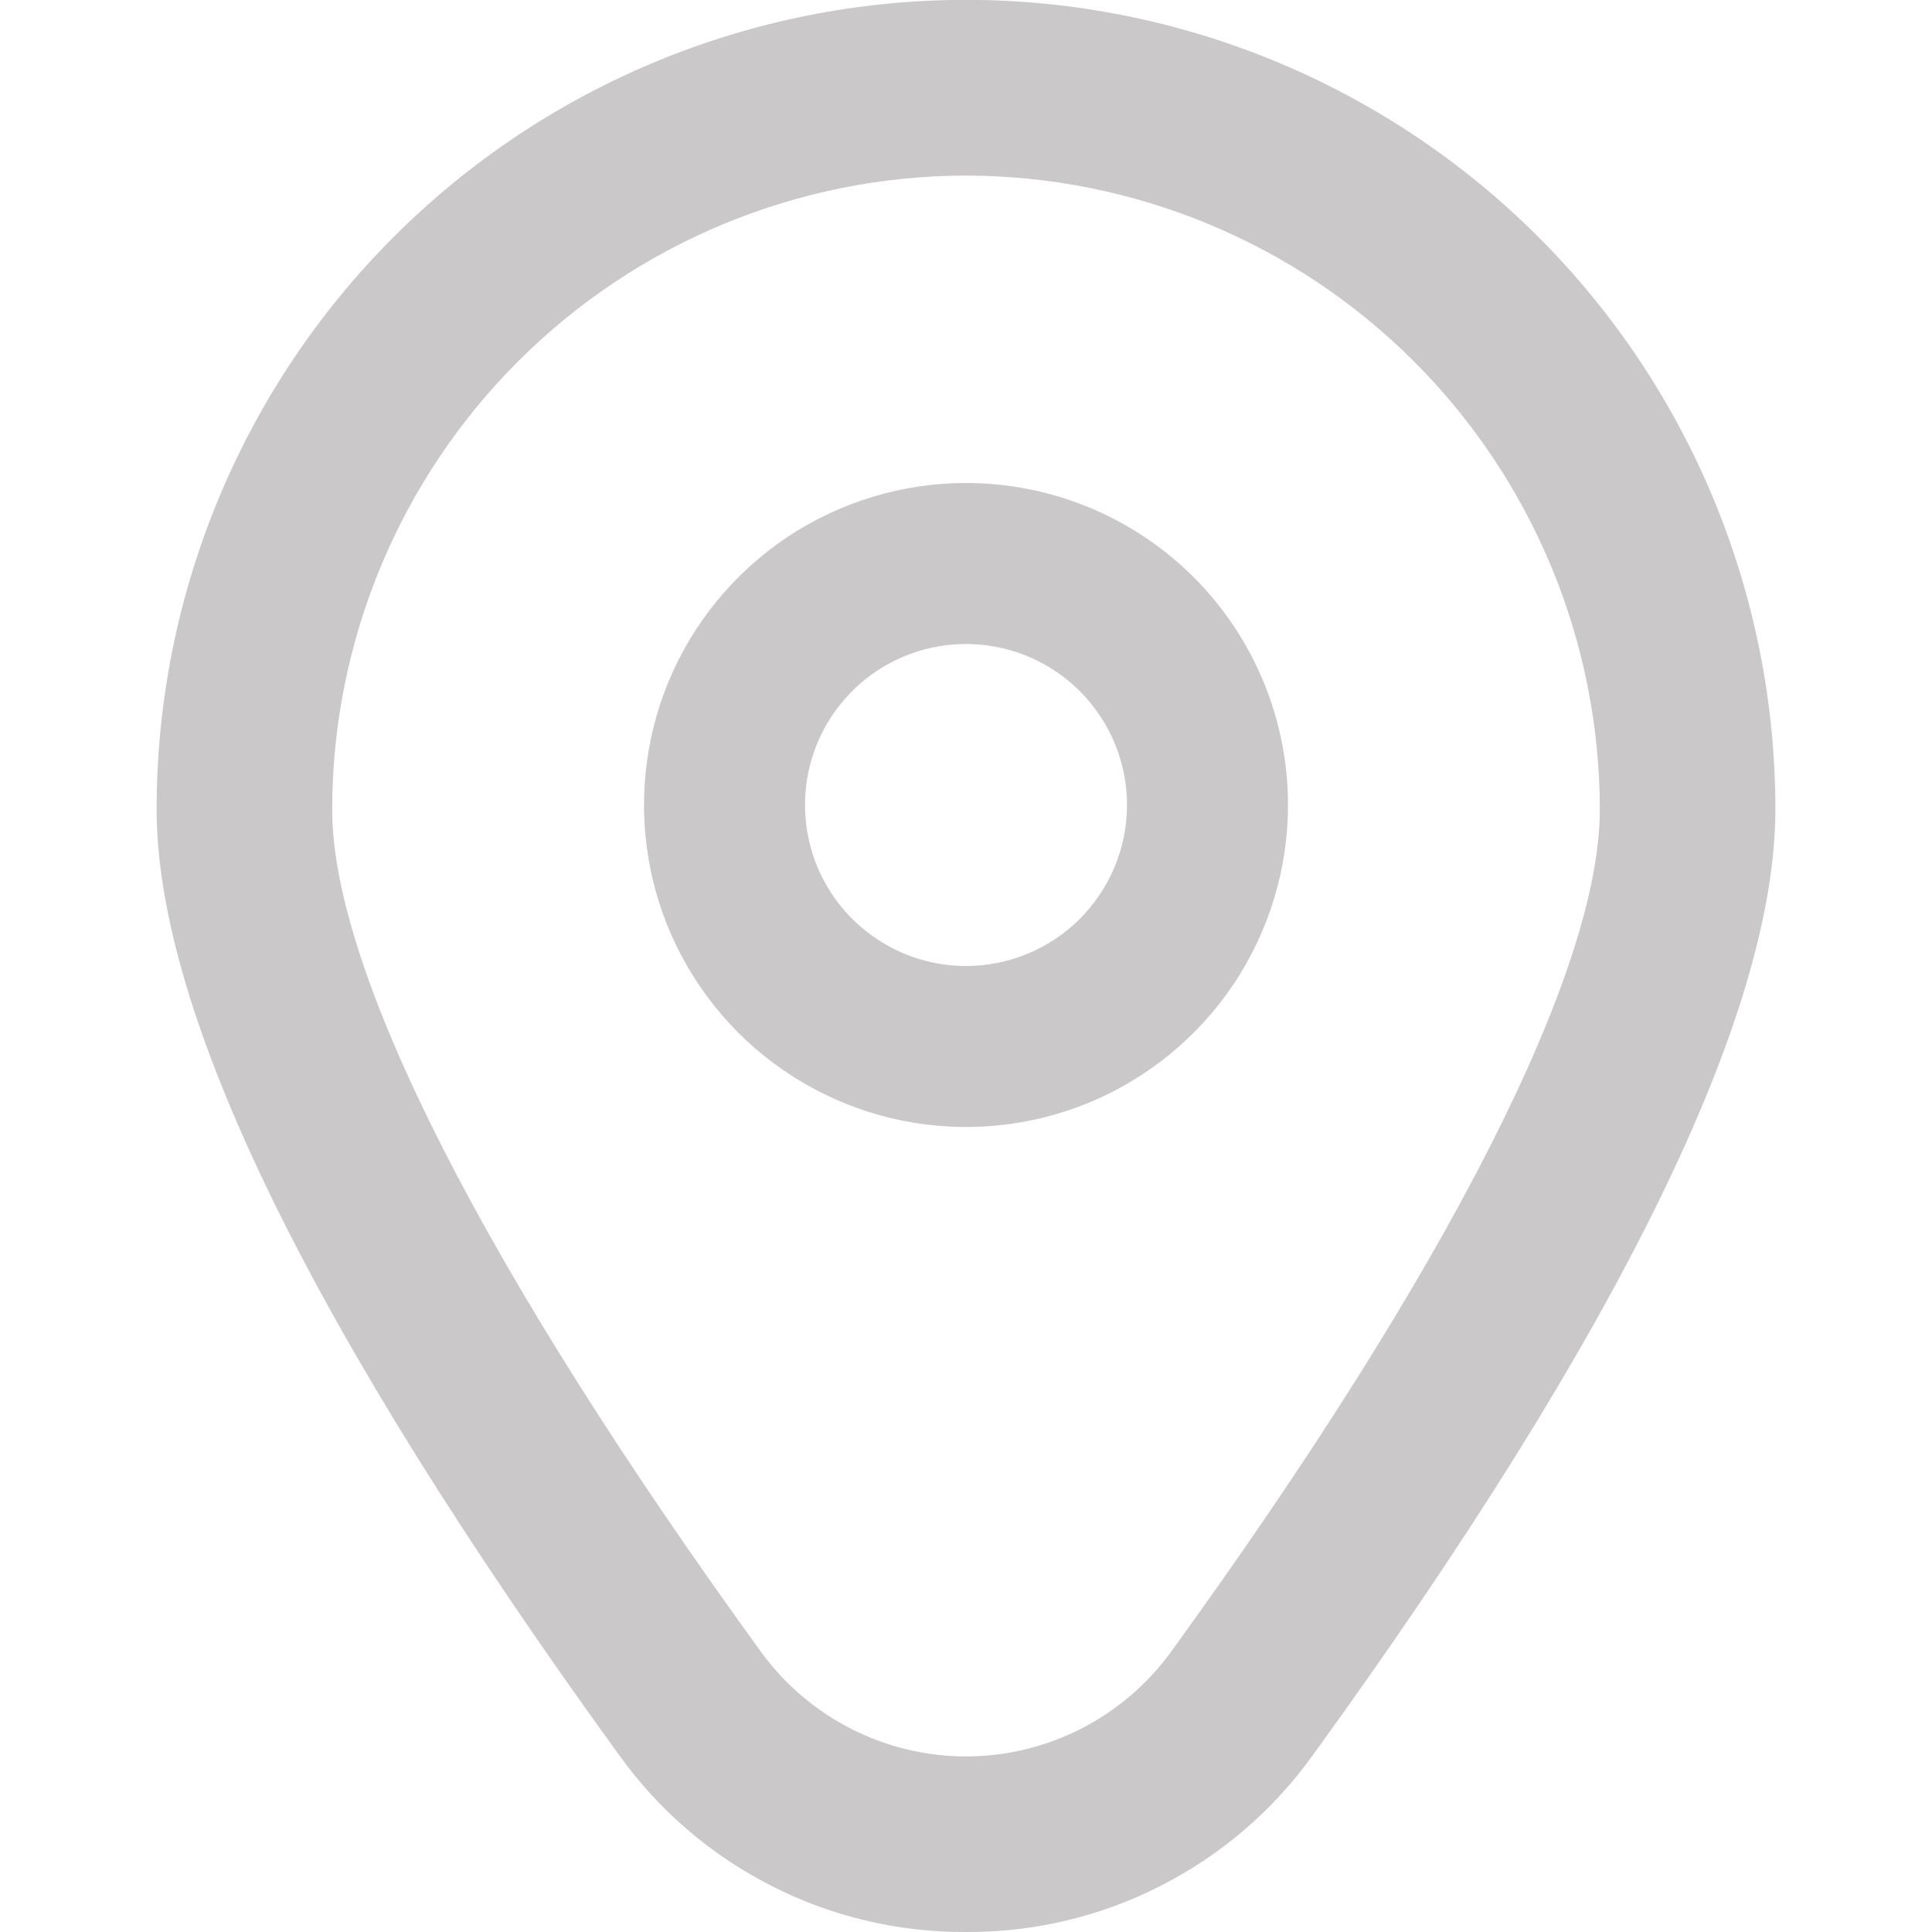 <svg width="15" height="15" viewBox="0 0 15 15" fill="none" xmlns="http://www.w3.org/2000/svg">
<g clip-path="url(#clip0_2325_79)">
<path d="M7.5 3.75C7.006 3.75 6.522 3.897 6.111 4.171C5.7 4.446 5.38 4.836 5.19 5.293C5.001 5.75 4.952 6.253 5.048 6.738C5.144 7.223 5.383 7.668 5.732 8.018C6.082 8.367 6.527 8.605 7.012 8.702C7.497 8.798 8 8.749 8.457 8.56C8.914 8.37 9.304 8.05 9.579 7.639C9.853 7.228 10 6.744 10 6.25C10 5.587 9.737 4.951 9.268 4.482C8.799 4.013 8.163 3.75 7.5 3.75ZM7.5 7.5C7.253 7.5 7.011 7.427 6.806 7.289C6.6 7.152 6.44 6.957 6.345 6.728C6.251 6.5 6.226 6.249 6.274 6.006C6.322 5.764 6.441 5.541 6.616 5.366C6.791 5.191 7.014 5.072 7.256 5.024C7.499 4.976 7.75 5.001 7.978 5.095C8.207 5.19 8.402 5.35 8.539 5.556C8.677 5.761 8.75 6.003 8.75 6.25C8.75 6.582 8.618 6.899 8.384 7.134C8.149 7.368 7.832 7.5 7.5 7.5Z" fill="#CAC8C8"/>
<path d="M7.5 15C6.974 15.003 6.454 14.88 5.986 14.64C5.517 14.401 5.112 14.053 4.806 13.625C2.424 10.34 1.216 7.87 1.216 6.283C1.216 4.617 1.878 3.018 3.056 1.84C4.235 0.661 5.833 -0.001 7.5 -0.001C9.167 -0.001 10.765 0.661 11.944 1.84C13.122 3.018 13.784 4.617 13.784 6.283C13.784 7.87 12.576 10.34 10.194 13.625C9.888 14.053 9.483 14.401 9.014 14.64C8.546 14.88 8.026 15.003 7.5 15ZM7.5 1.363C6.195 1.365 4.944 1.884 4.022 2.806C3.099 3.729 2.58 4.98 2.579 6.285C2.579 7.541 3.762 9.864 5.909 12.826C6.092 13.077 6.331 13.281 6.607 13.422C6.884 13.563 7.19 13.637 7.5 13.637C7.81 13.637 8.116 13.563 8.393 13.422C8.669 13.281 8.908 13.077 9.091 12.826C11.238 9.864 12.421 7.541 12.421 6.285C12.42 4.98 11.901 3.729 10.978 2.806C10.056 1.884 8.805 1.365 7.5 1.363Z" fill="#CAC8C8"/>
</g>
<defs>
<clipPath id="clip0_2325_79">
<rect width="15" height="15" fill="white"/>
</clipPath>
</defs>
</svg>
